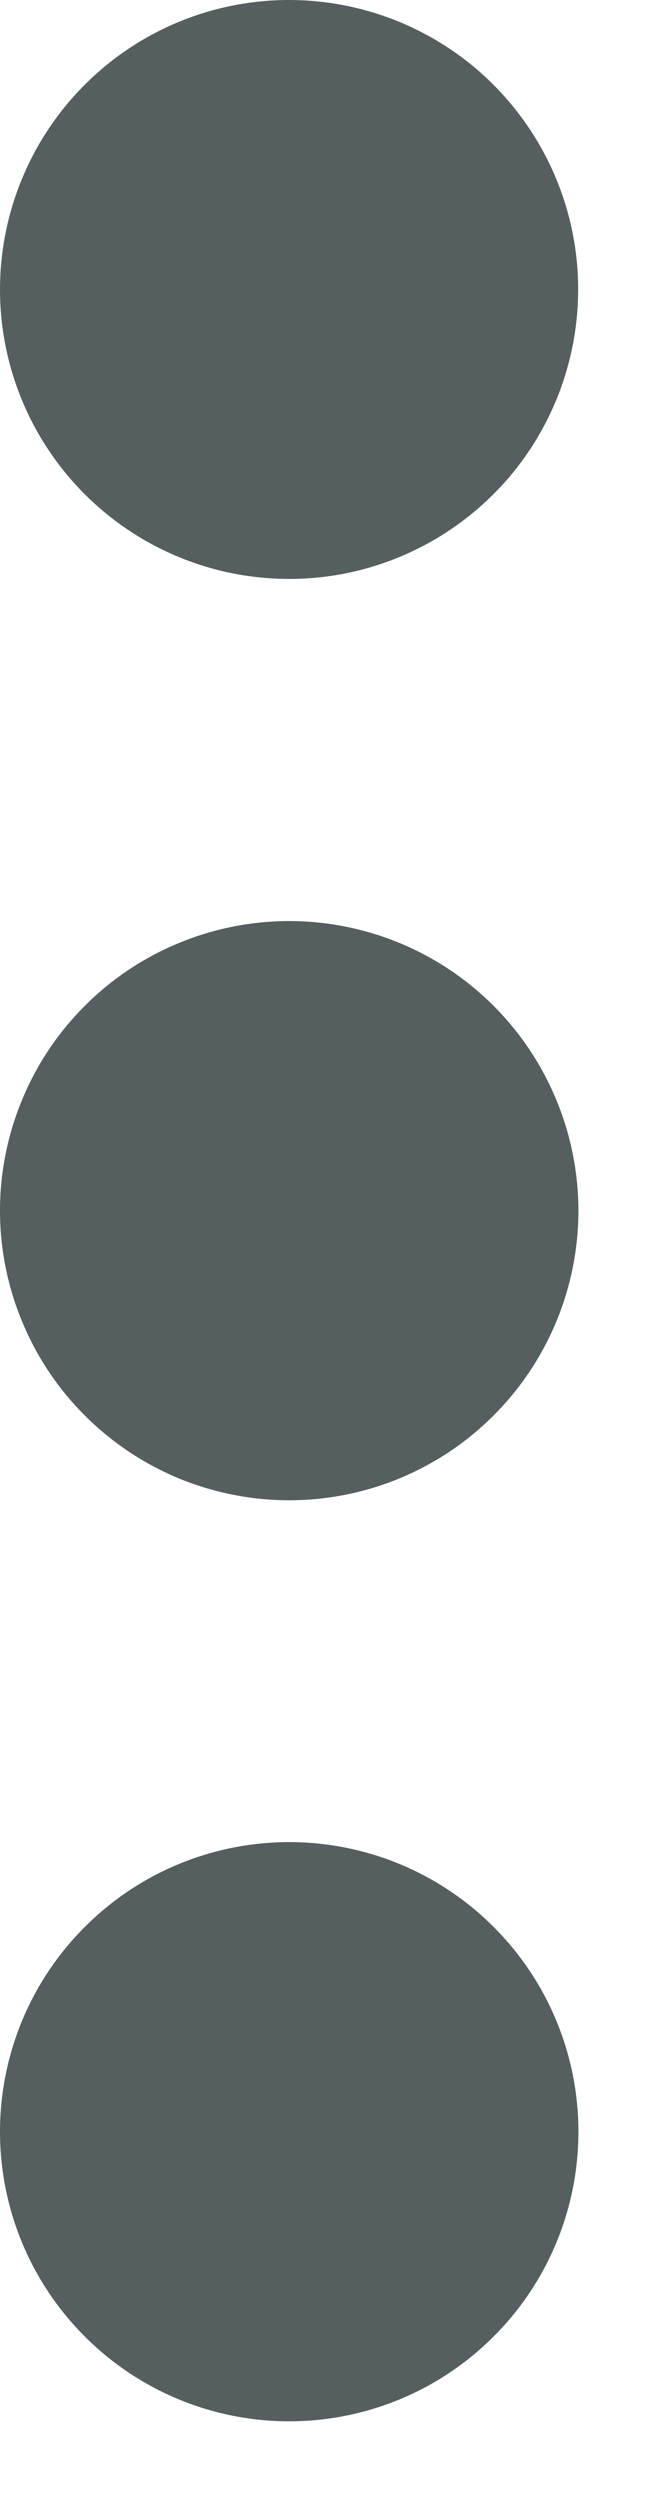 <svg width="5" height="19" viewBox="0 0 5 19" fill="none" xmlns="http://www.w3.org/2000/svg">
    <path d="M2.201 7C1.912 7 1.626 7.057 1.359 7.168C1.092 7.278 0.849 7.44 0.645 7.645C0.44 7.849 0.278 8.092 0.168 8.359C0.057 8.626 2.27602e-07 8.912 2.27602e-07 9.201C2.27602e-07 9.49 0.057 9.776 0.168 10.043C0.278 10.31 0.44 10.553 0.645 10.757C0.849 10.962 1.092 11.124 1.359 11.235C1.626 11.345 1.912 11.402 2.201 11.402C2.785 11.402 3.345 11.17 3.757 10.757C4.17 10.344 4.402 9.784 4.402 9.2C4.401 8.617 4.169 8.057 3.756 7.644C3.344 7.232 2.784 7 2.2 7H2.201ZM2.201 4.4C2.49 4.4 2.776 4.343 3.043 4.232C3.31 4.121 3.552 3.959 3.756 3.755C3.961 3.551 4.122 3.308 4.233 3.041C4.343 2.774 4.4 2.488 4.4 2.199C4.4 1.91 4.343 1.624 4.232 1.357C4.121 1.09 3.959 0.848 3.755 0.644C3.551 0.439 3.308 0.278 3.041 0.167C2.774 0.057 2.488 -0 2.199 2.27294e-07C1.616 0 1.056 0.232 0.644 0.645C0.231 1.058 -0 1.618 2.27602e-07 2.201C0 2.784 0.232 3.344 0.645 3.756C1.058 4.169 1.618 4.4 2.201 4.4V4.4ZM2.201 14C1.617 14 1.057 14.232 0.645 14.645C0.232 15.057 2.27602e-07 15.617 2.27602e-07 16.201C2.27602e-07 16.785 0.232 17.345 0.645 17.757C1.057 18.17 1.617 18.402 2.201 18.402C2.785 18.402 3.345 18.17 3.757 17.757C4.17 17.345 4.402 16.785 4.402 16.201C4.402 15.617 4.17 15.057 3.757 14.645C3.345 14.232 2.785 14 2.201 14V14Z"
          fill="#555F60"
    />
</svg>
